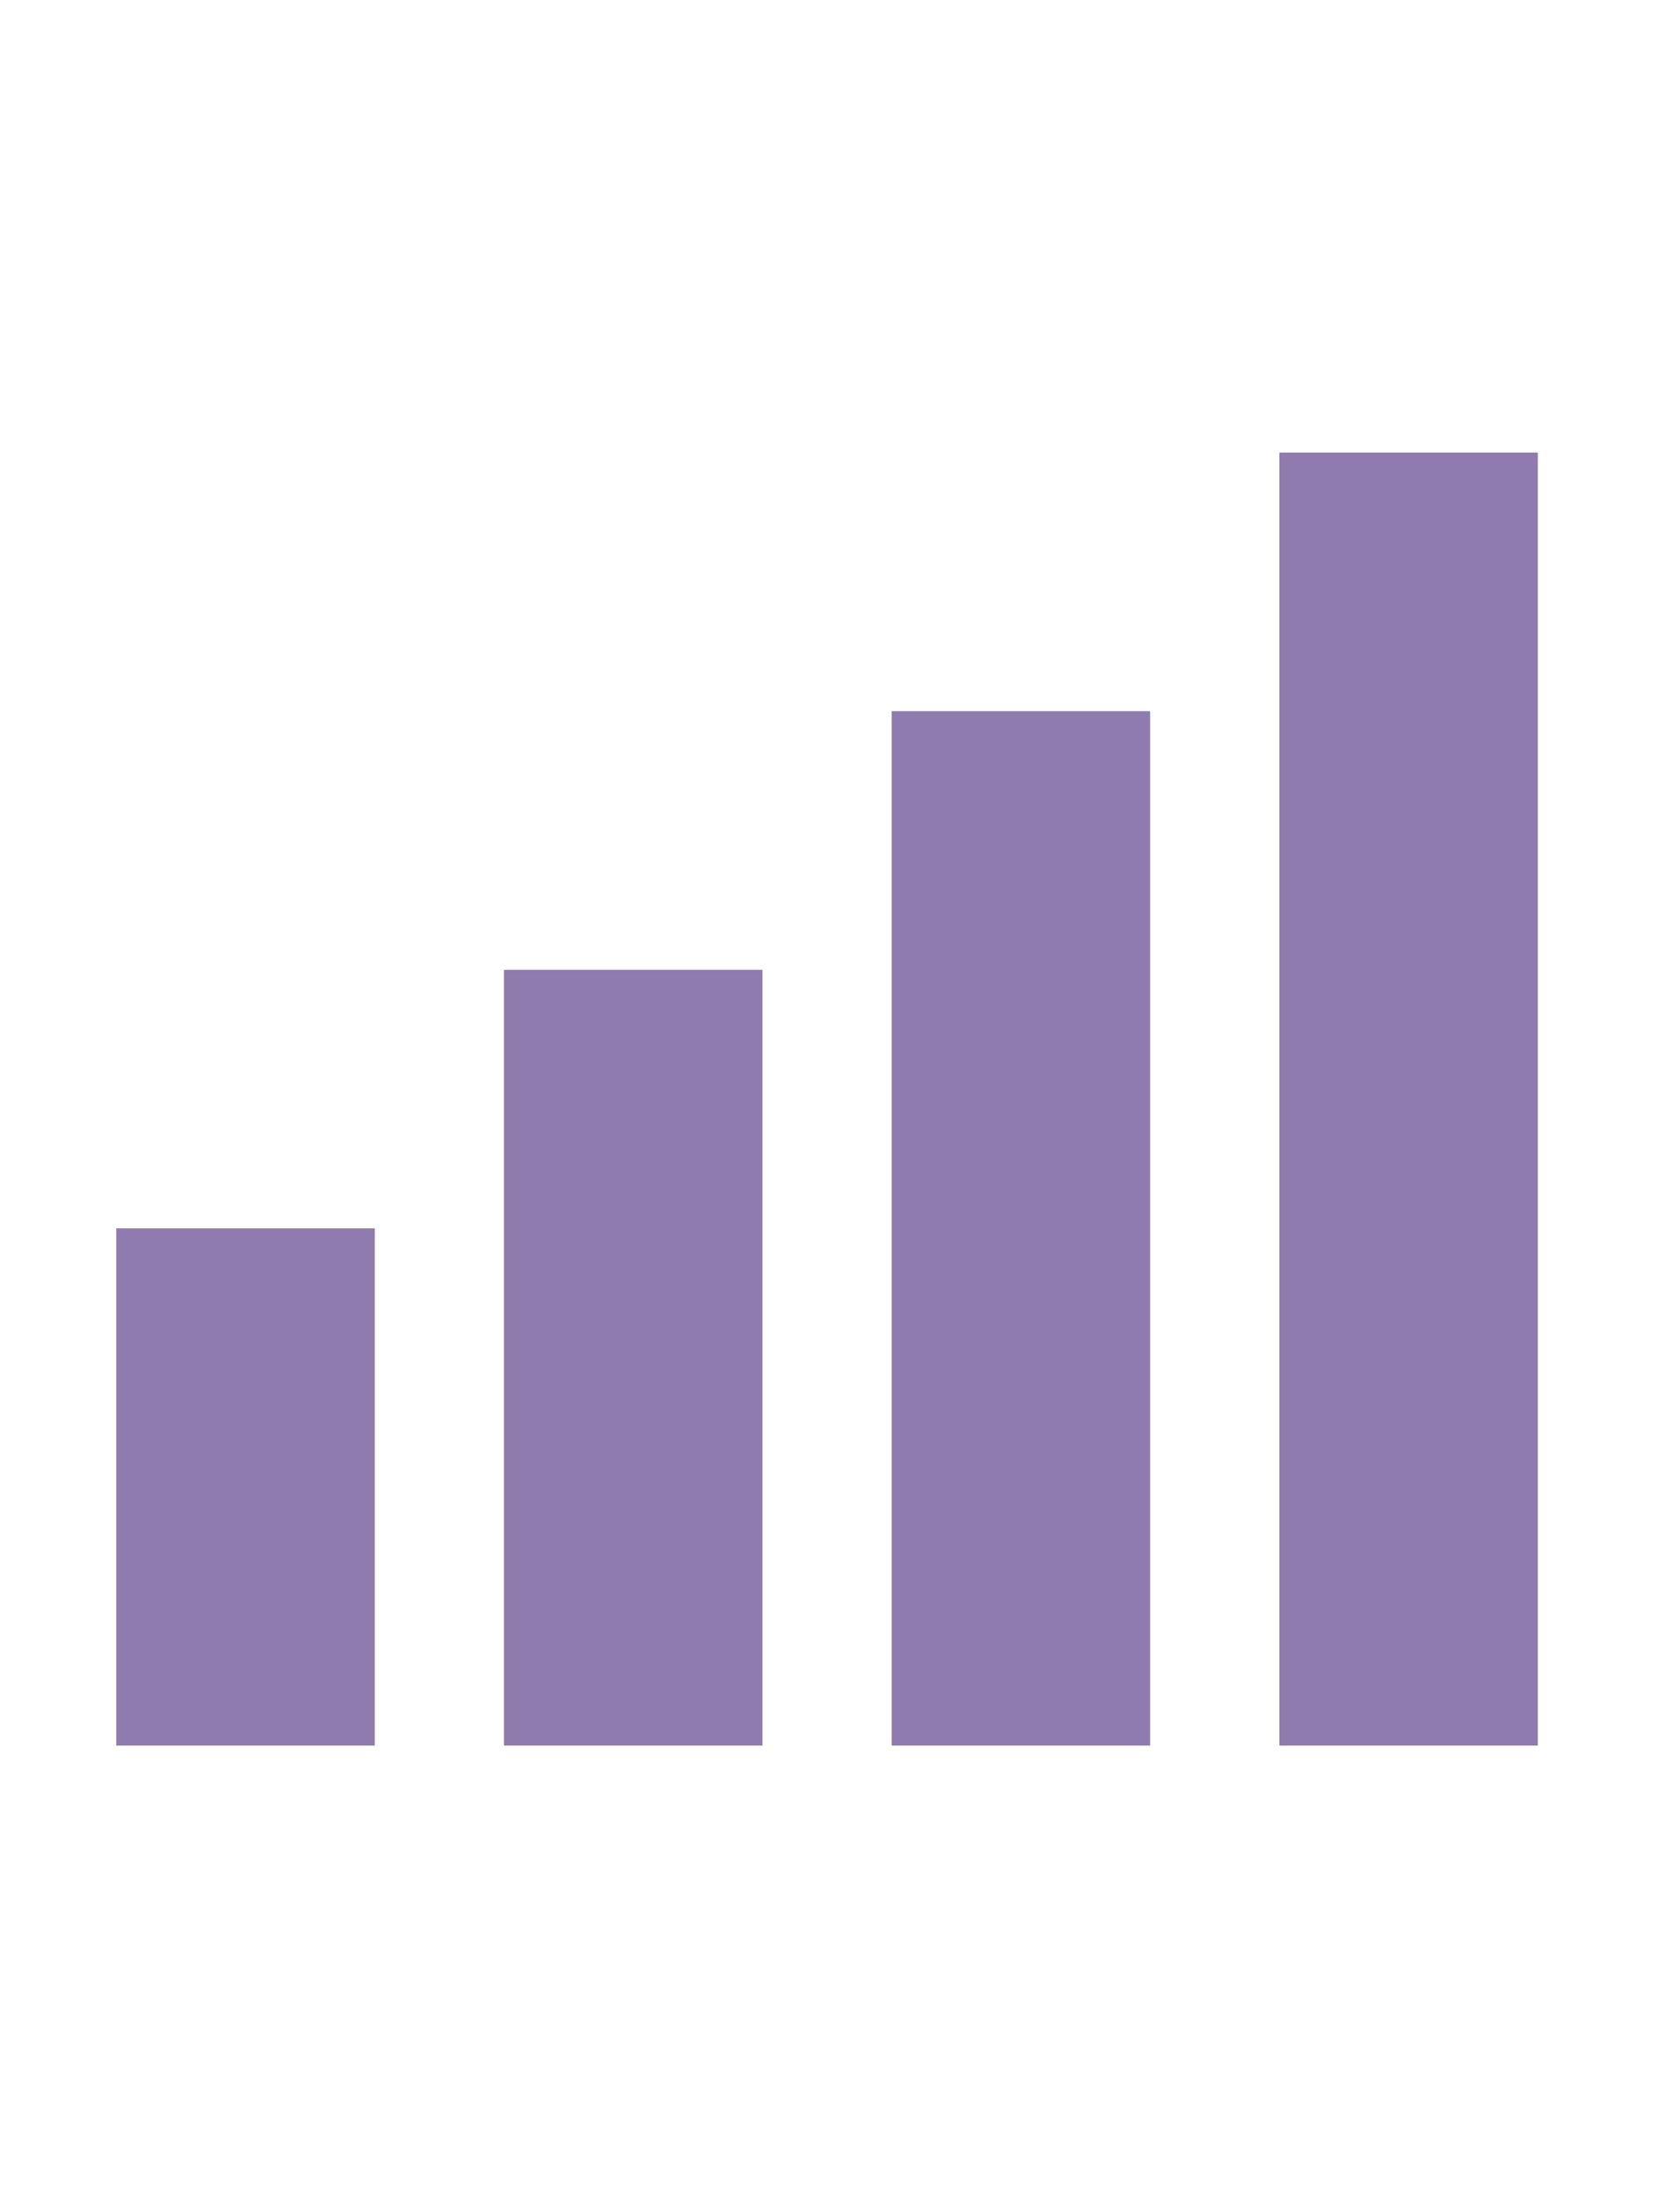 <svg xmlns="http://www.w3.org/2000/svg" width="13" height="17" viewBox="0 0 13 17"><defs><style>.cls-1{fill:none;}.cls-2{fill:#8f7bae;}</style></defs><title>Responsiveness4</title><g id="Layer_2" data-name="Layer 2"><g id="svg2"><rect id="rect4272" class="cls-1" width="13" height="17"/><rect id="rect4274" class="cls-2" x="3.9" y="7.5" width="2" height="6"/><rect id="rect4276" class="cls-2" x="0.9" y="9.5" width="2" height="4"/><rect id="rect4278" class="cls-2" x="6.9" y="5.5" width="2" height="8"/><rect id="rect4280" class="cls-2" x="9.9" y="3.5" width="2" height="10"/></g></g></svg>